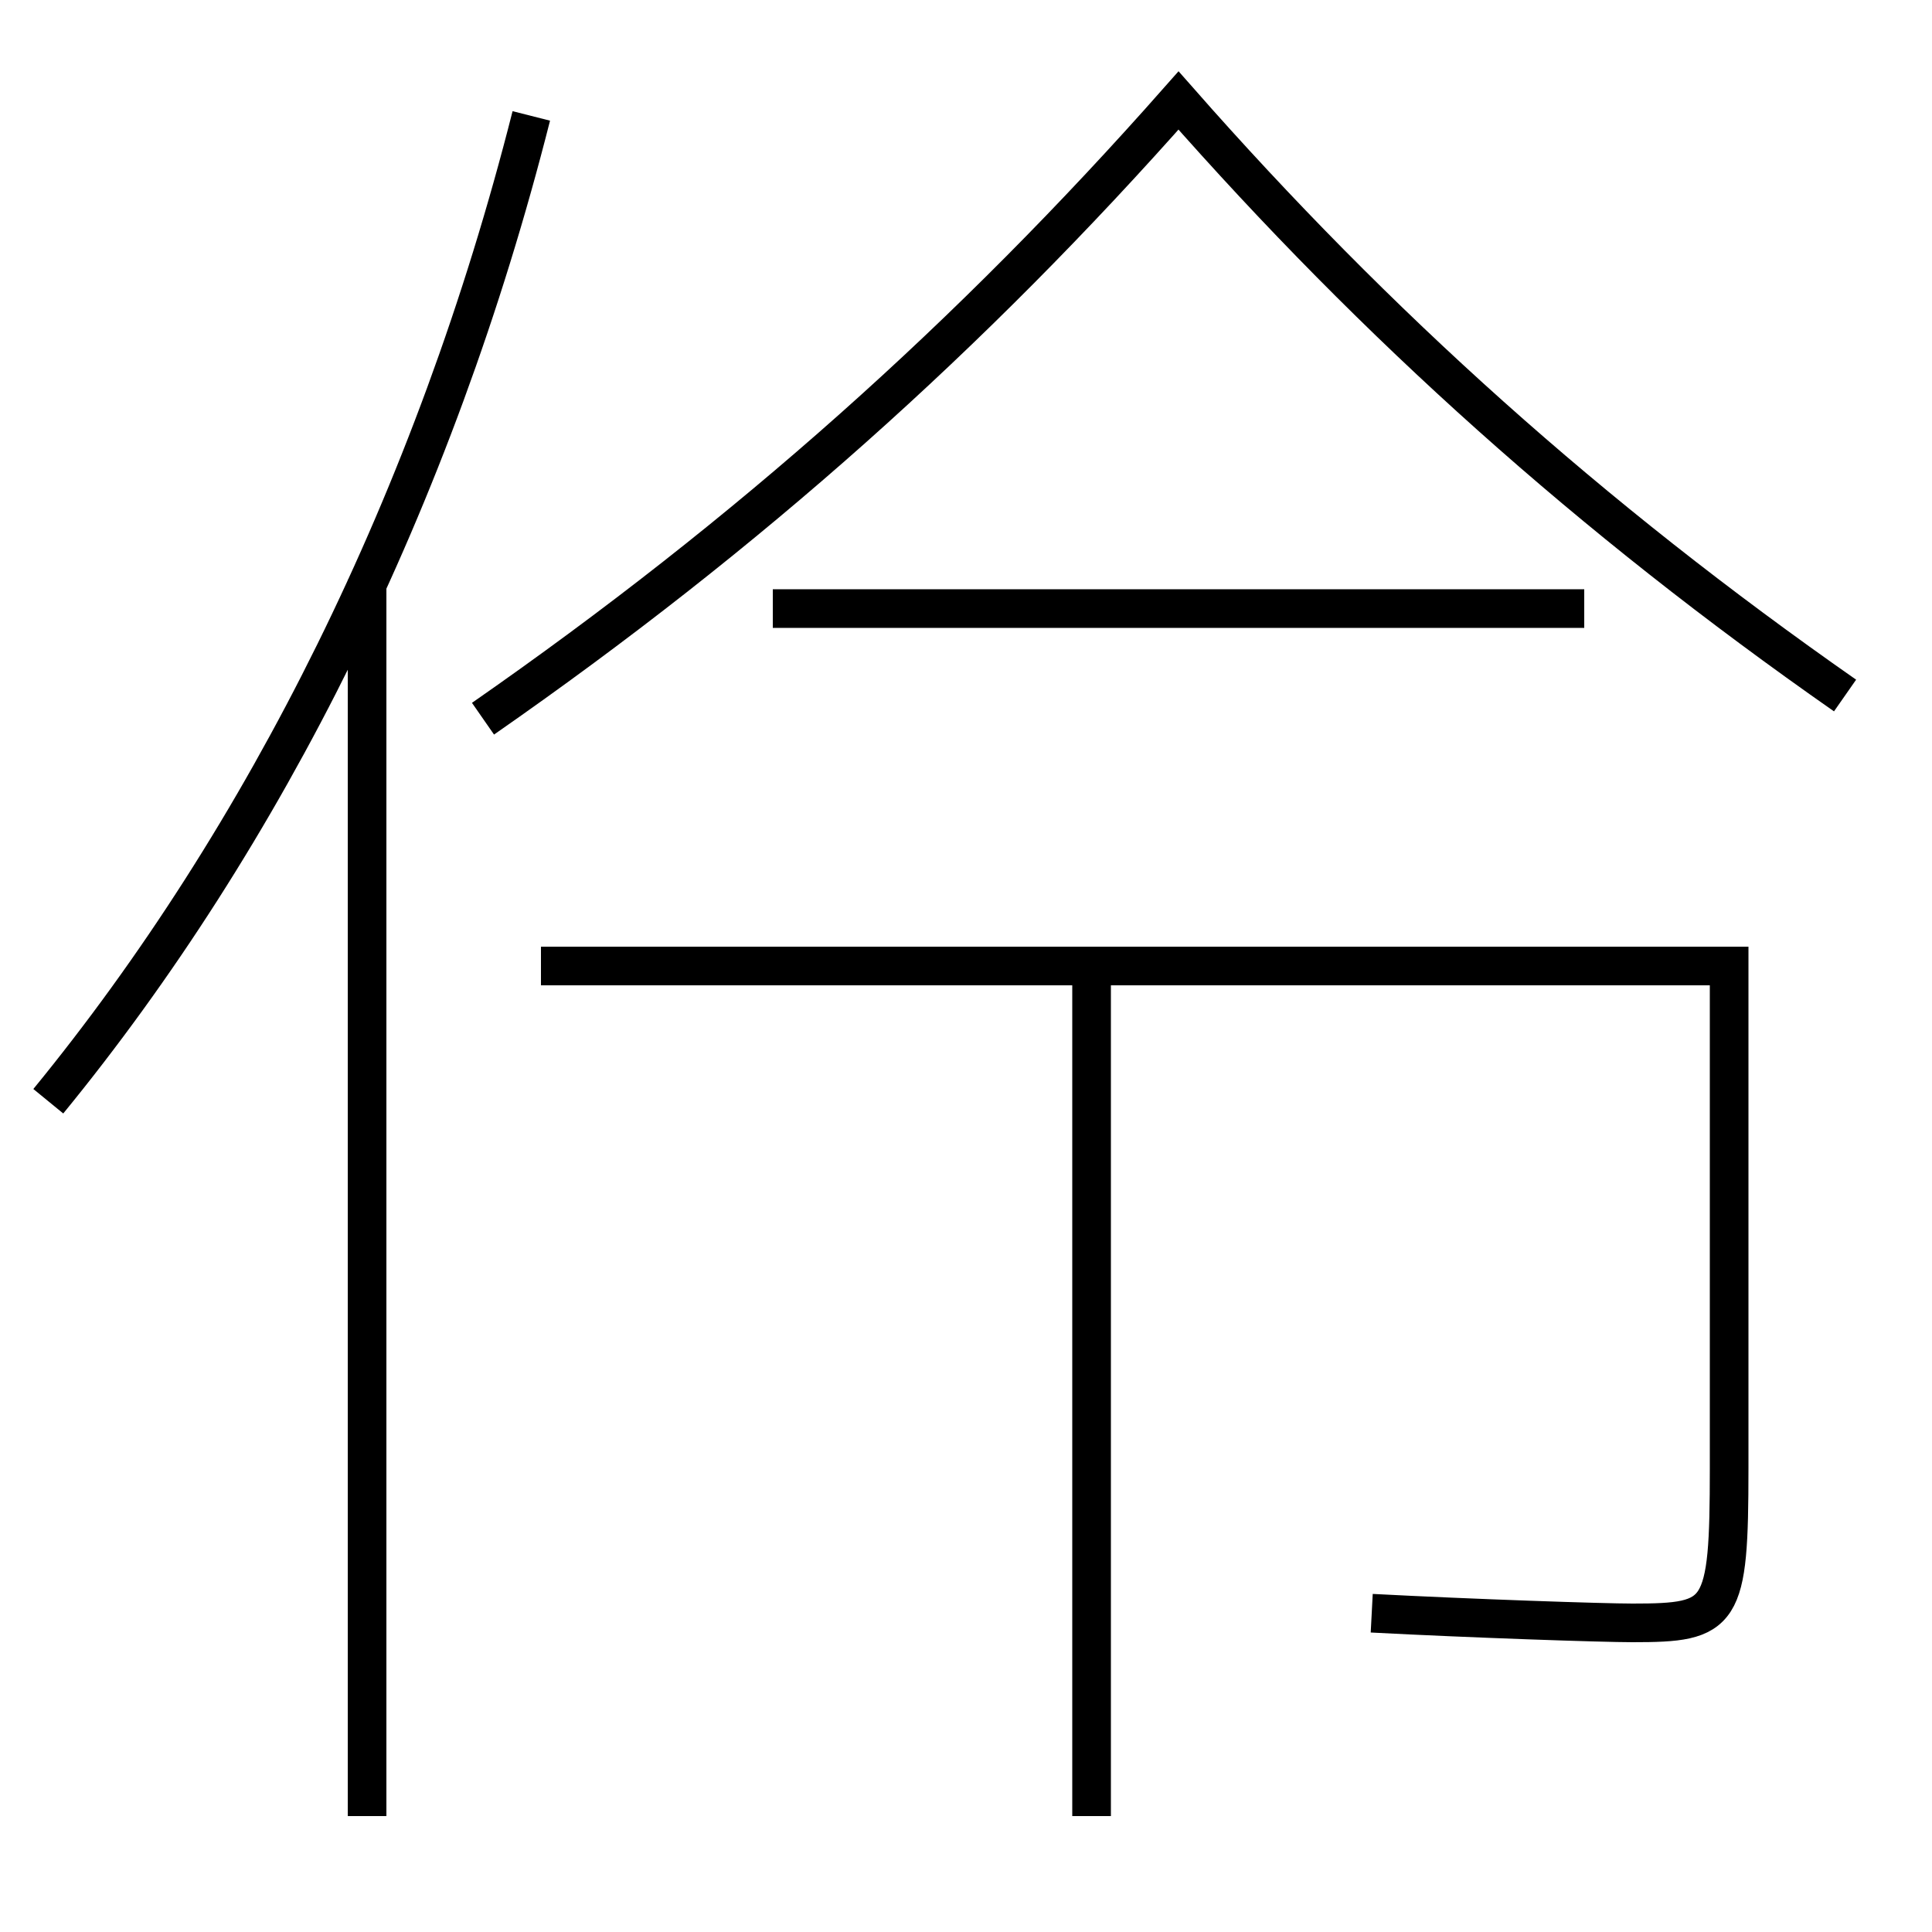 <?xml version='1.0' encoding='utf-8'?>
<svg xmlns="http://www.w3.org/2000/svg" height="100px" version="1.0" viewBox="0 0 100 100" width="100px" x="0px" y="0px">
<line fill="none" stroke="#000000" stroke-width="2" x1="82" x2="40" y1="31.5" y2="31.5" /><line fill="none" stroke="#000000" stroke-width="2" x1="56.5" x2="56.5" y1="94" y2="50" /><line fill="none" stroke="#000000" stroke-width="2" x1="19" x2="19" y1="94" y2="30" /><path d="M95.5,36 c-13.208,-9.226 -24.22,-19.108 -34.5,-30.8 c-10.728,12.147 -22.218,22.415 -36,32" fill="none" stroke="#000000" stroke-width="2" /><path d="M28,50 h61.5 v26.0 c0,7.636 -0.346,8 -5,8 c-1.521,0 -8.252,-0.225 -13.5,-0.5" fill="none" stroke="#000000" stroke-width="2" /><path d="M27.5,6 c-5.018,19.812 -13.809,37.326 -25,51" fill="none" stroke="#000000" stroke-width="2" /></svg>